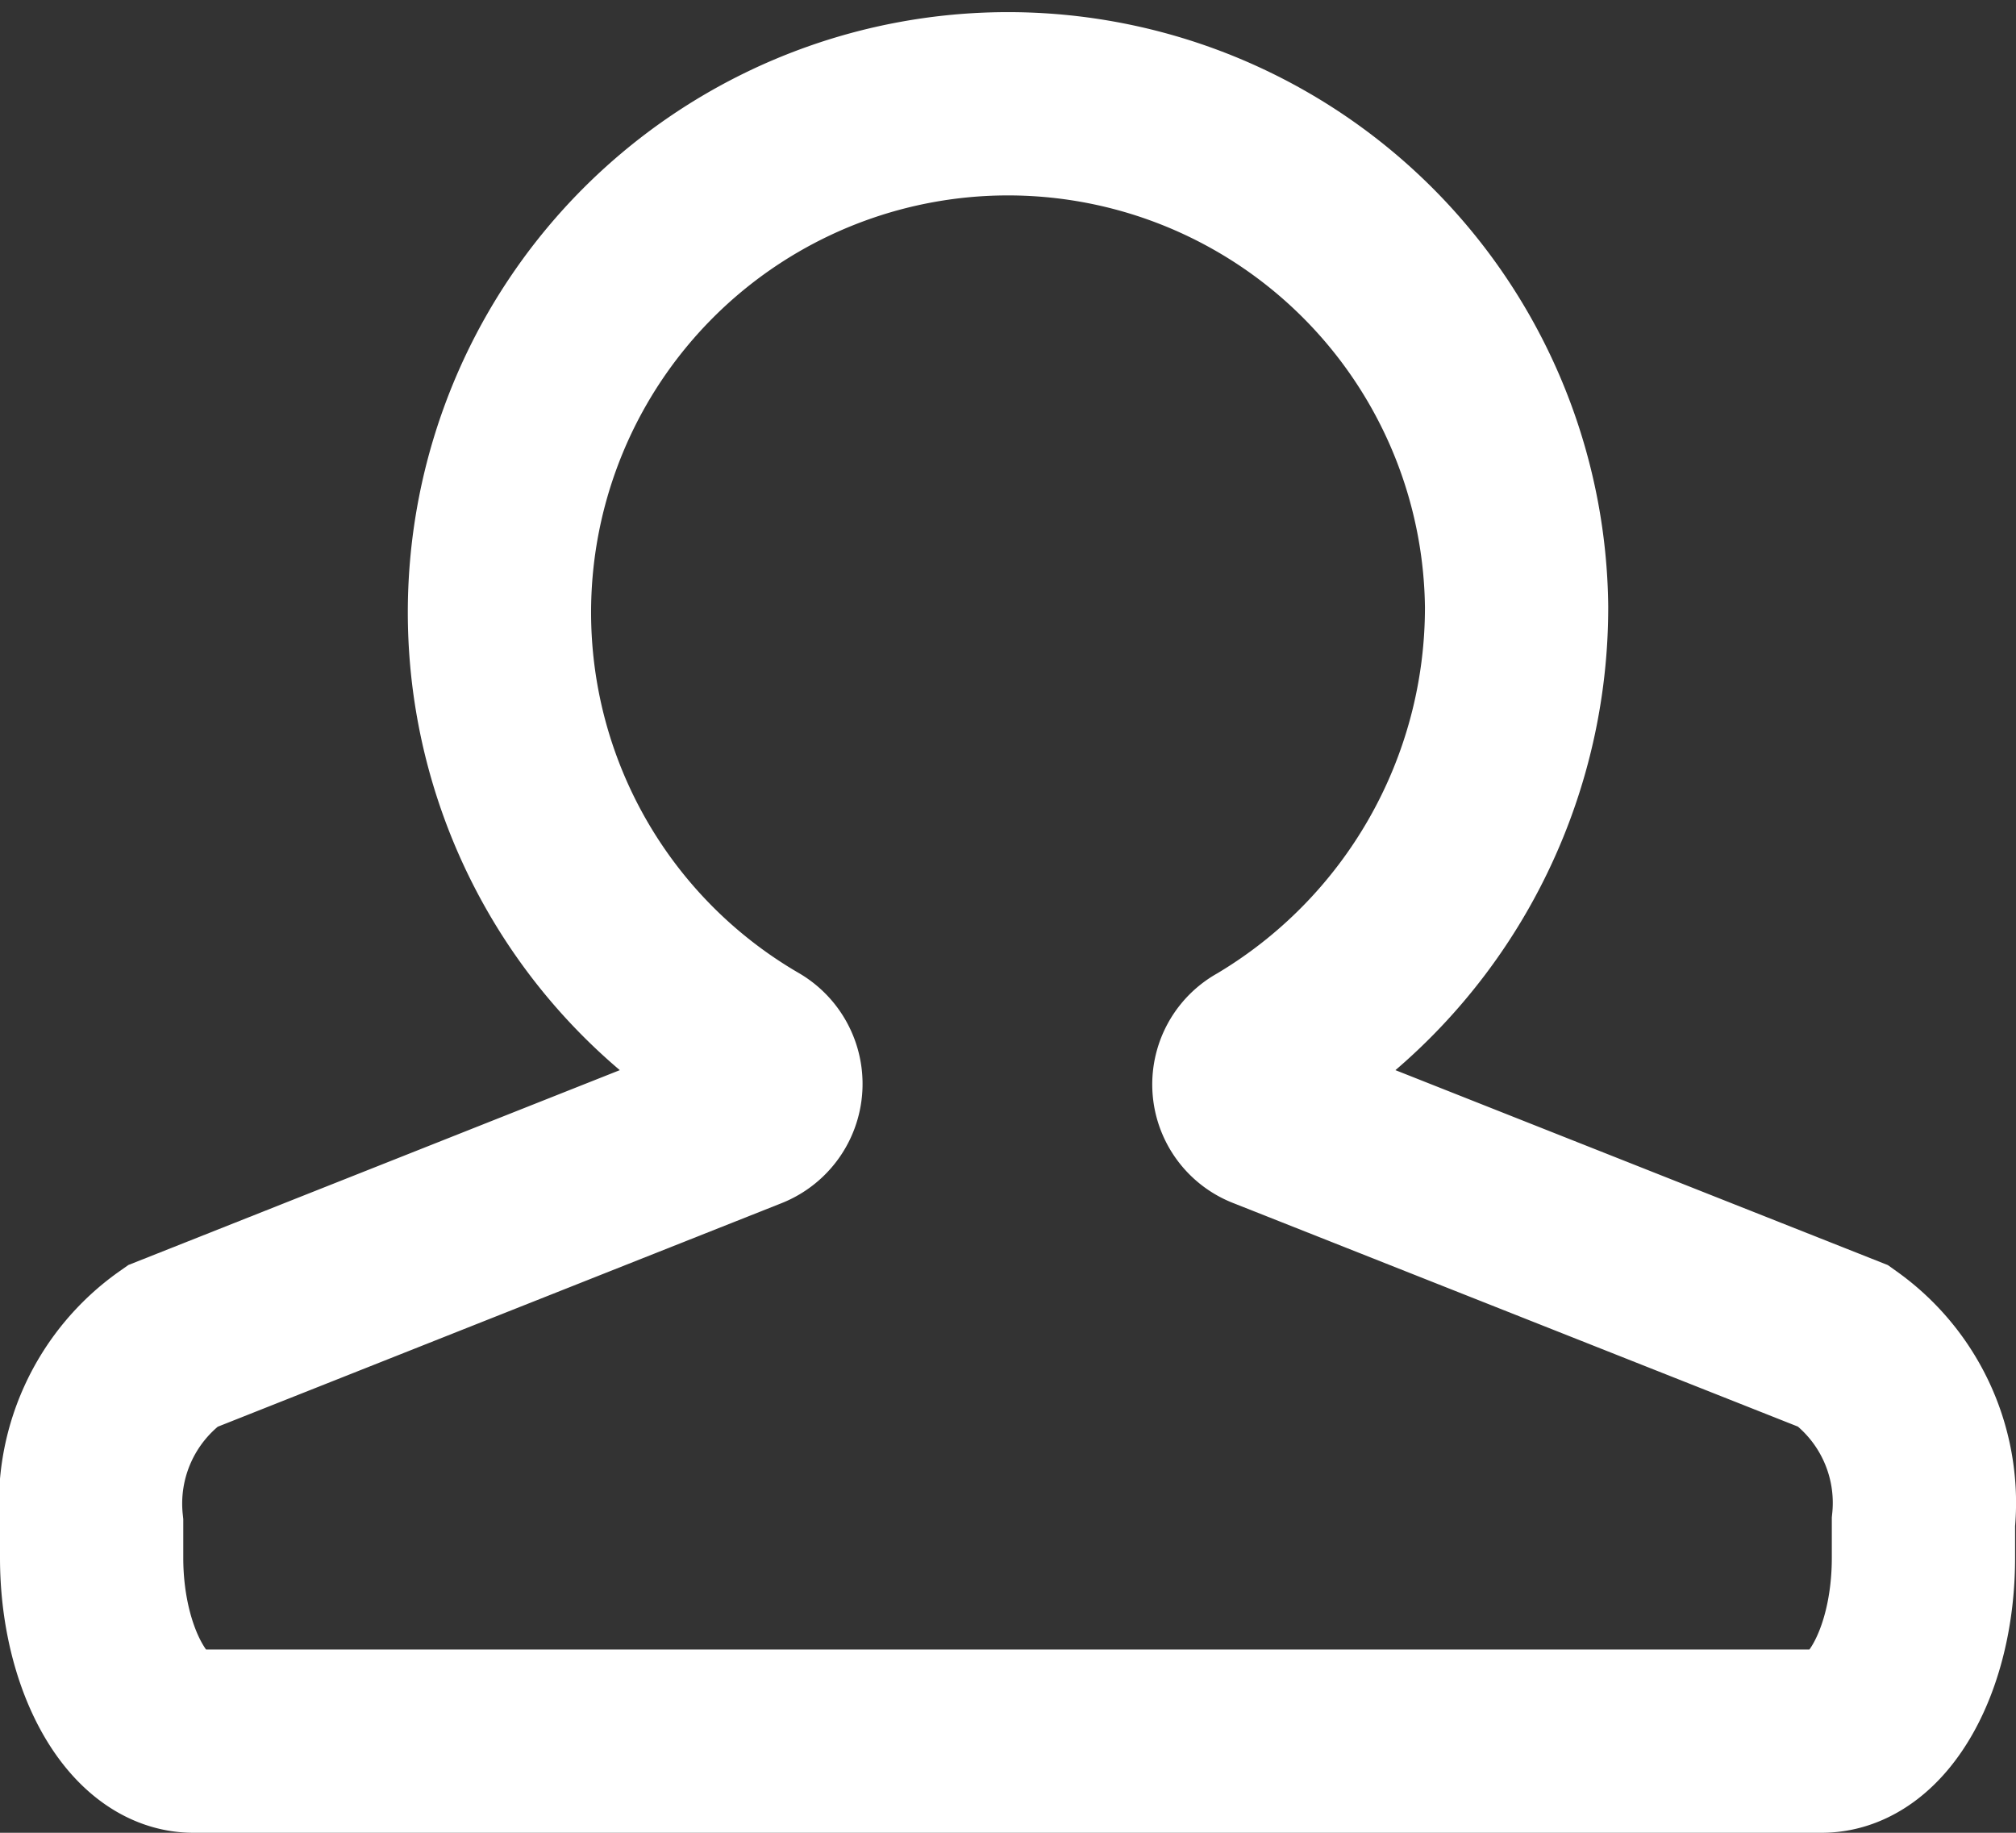 <svg xmlns="http://www.w3.org/2000/svg" viewBox="0 0 22 20"><rect x="0" y="0" width="22" height="20" fill="#333333" stroke="none"/><defs><style>.cls-1{fill:none;stroke:#fff;stroke-miterlimit:10;stroke-width:2px;}</style></defs><g id="圖層_2" data-name="圖層 2"><g id="分離模式"><path class="cls-1" d="M20.12,14.69,13.83,12.2a.39.39,0,0,1-.05-.71,5.65,5.65,0,0,0,2.77-4.87,5.55,5.55,0,1,0-8.34,4.86.4.4,0,0,1-.05.72L1.88,14.69A2.1,2.1,0,0,0,1,16.63V17c0,1.09.5,2,1.11,2H19.88c.61,0,1.11-.89,1.11-2v-.39A2.1,2.1,0,0,0,20.12,14.69Z"/></g></g></svg>